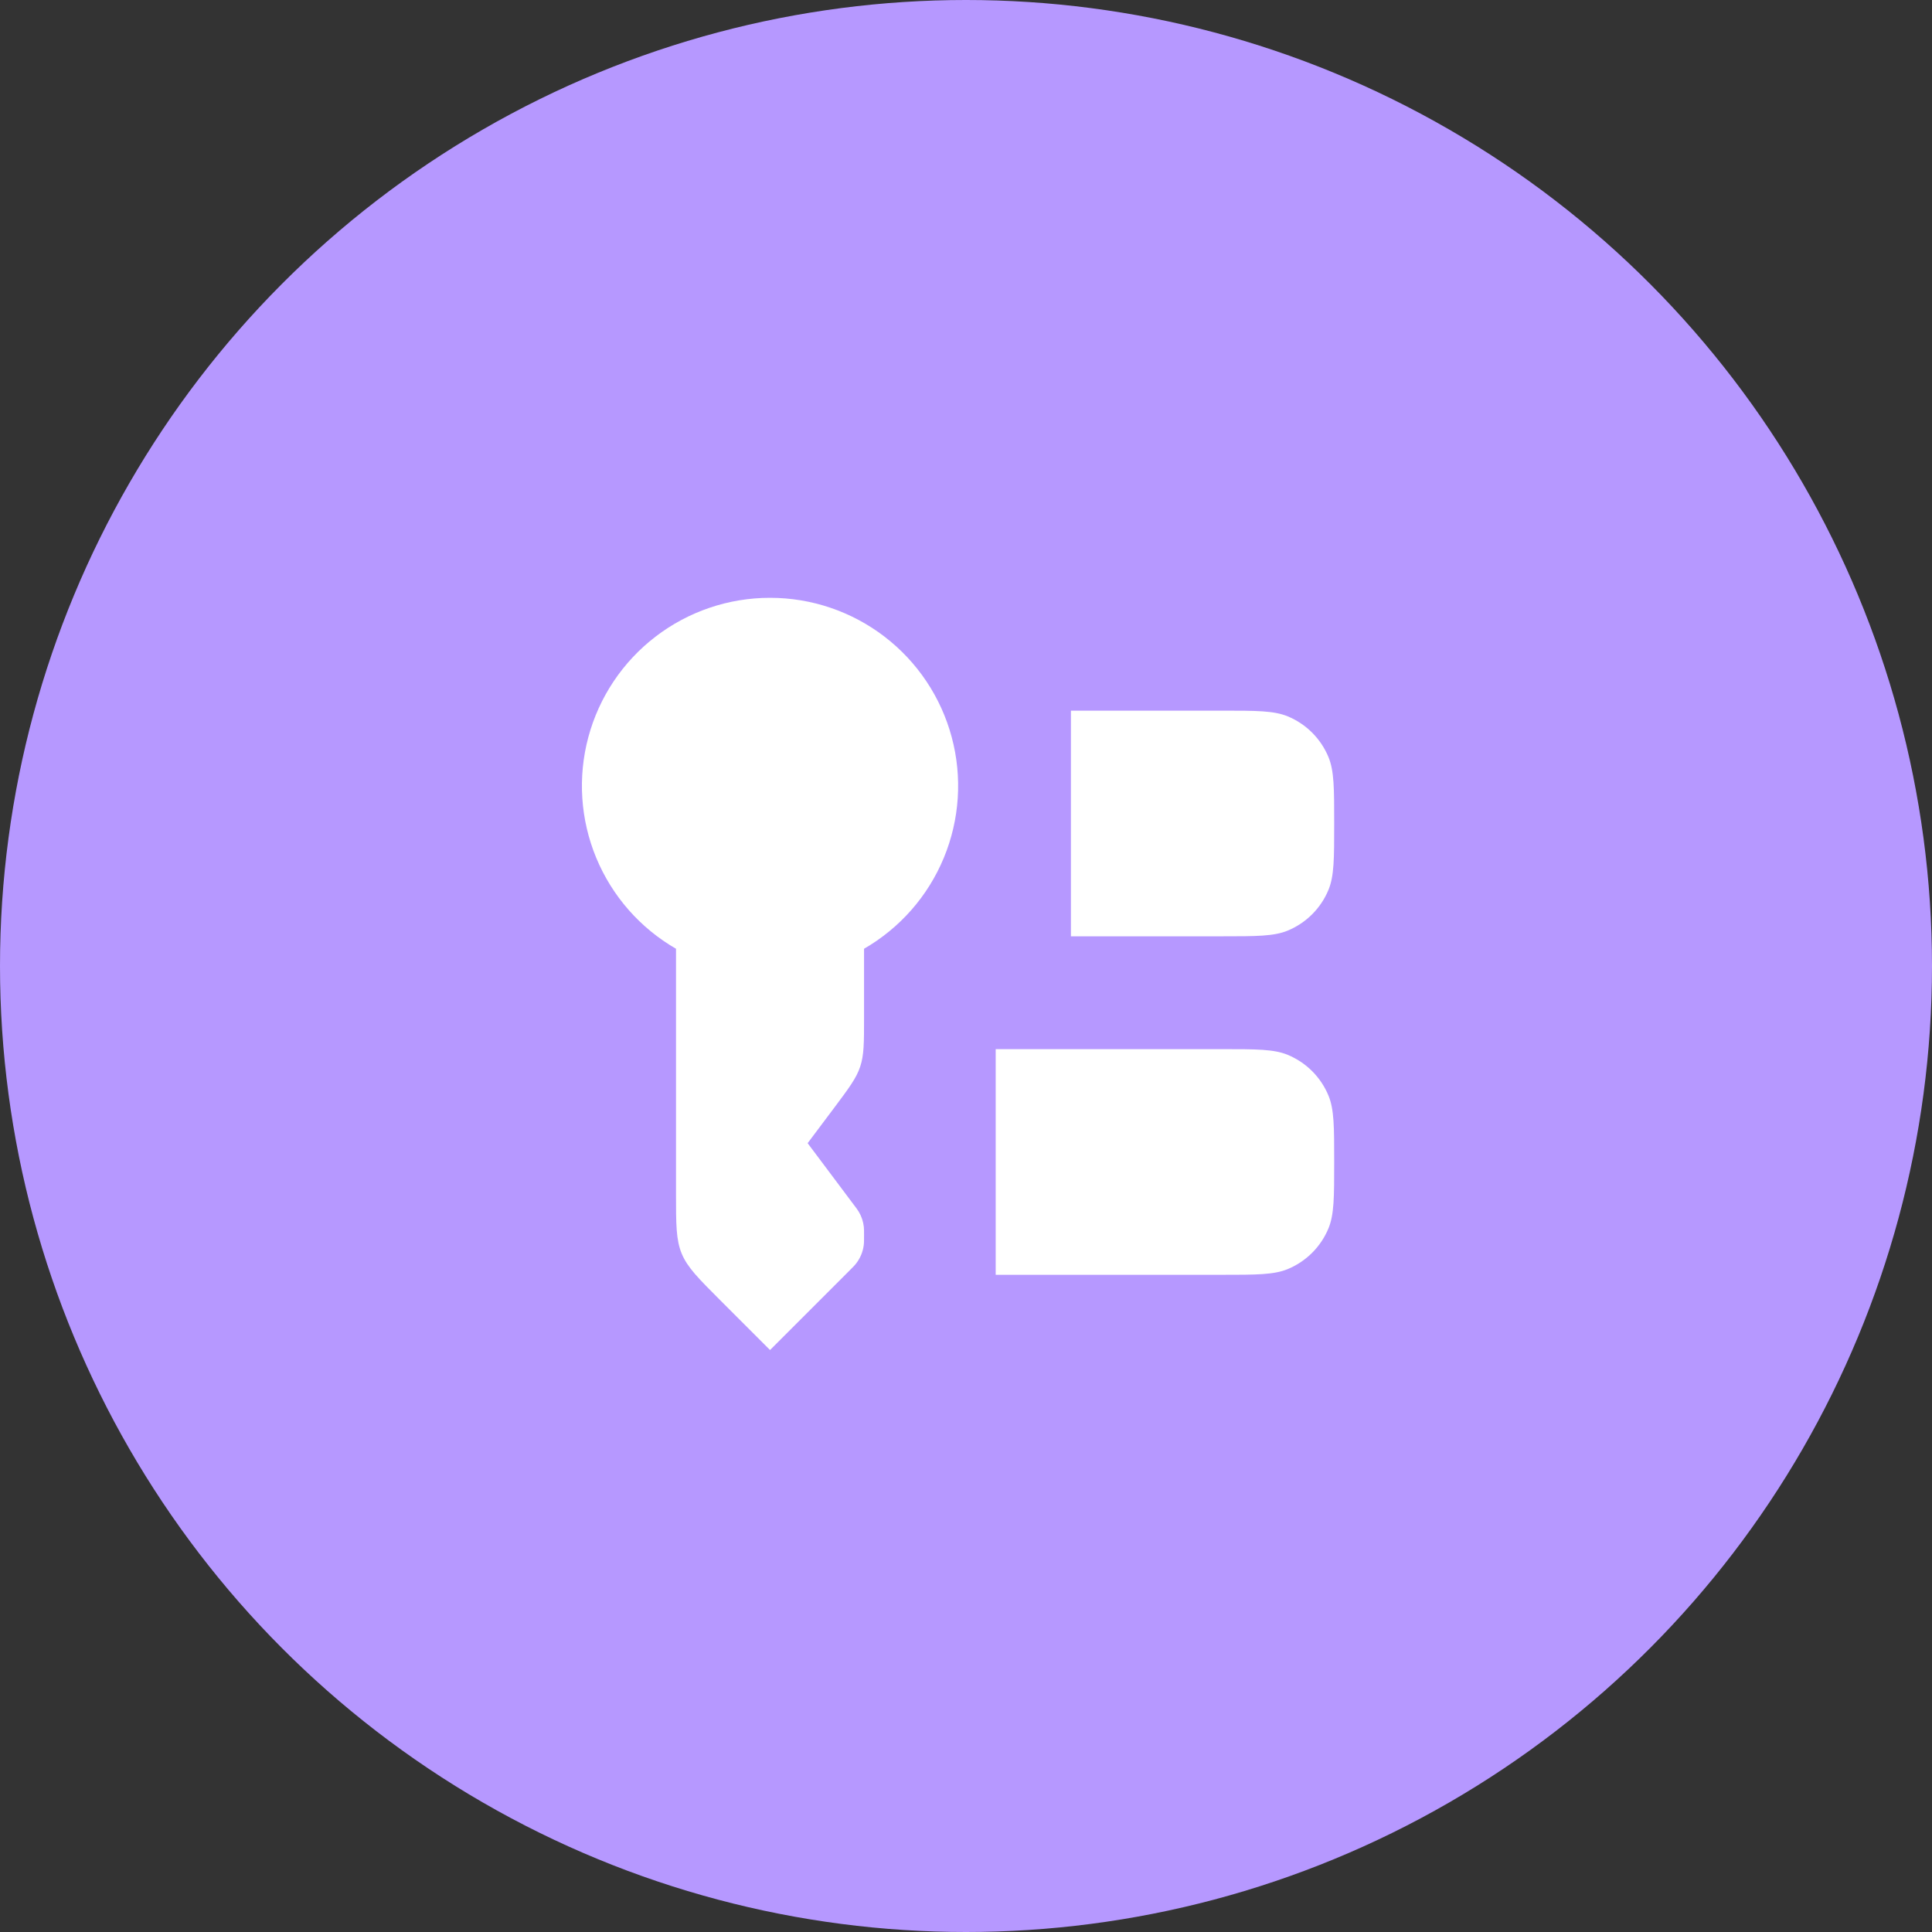 <svg width="122" height="122" viewBox="0 0 122 122" fill="none" xmlns="http://www.w3.org/2000/svg">
<rect x="0" y="0" width="122" height="122" fill="#333333" stroke="none"/>
<circle cx="61" cy="61" r="61" fill="#B698FF"/>
<path d="M48.625 37.75C46.01 37.749 43.468 38.611 41.394 40.203C39.319 41.794 37.828 44.026 37.151 46.552C36.474 49.078 36.65 51.756 37.651 54.171C38.652 56.587 40.423 58.605 42.688 59.911V75.377C42.688 77.32 42.688 78.289 43.048 79.163C43.41 80.034 44.098 80.721 45.471 82.096L48.625 85.25L53.632 80.243C53.862 80.013 53.978 79.897 54.073 79.771C54.325 79.442 54.486 79.053 54.541 78.643C54.562 78.486 54.562 78.322 54.562 77.997C54.562 77.733 54.562 77.6 54.548 77.472C54.511 77.135 54.403 76.811 54.23 76.519C54.137 76.371 54.035 76.229 53.926 76.092L51 72.188L52.663 69.972C53.603 68.715 54.076 68.088 54.318 67.357C54.562 66.625 54.562 65.841 54.562 64.269V59.911C56.827 58.605 58.598 56.587 59.599 54.171C60.6 51.756 60.776 49.078 60.099 46.552C59.422 44.026 57.931 41.794 55.856 40.203C53.782 38.611 51.24 37.749 48.625 37.75ZM48.625 49.625H48.646H48.625ZM62.875 66.25H77.125C79.338 66.25 80.445 66.25 81.317 66.611C81.894 66.85 82.418 67.2 82.859 67.641C83.3 68.082 83.65 68.606 83.889 69.183C84.25 70.055 84.25 71.162 84.25 73.375C84.25 75.588 84.25 76.695 83.889 77.567C83.65 78.144 83.3 78.668 82.859 79.109C82.418 79.55 81.894 79.9 81.317 80.139C80.445 80.5 79.338 80.5 77.125 80.5H62.875M67.625 44.875H77.125C79.338 44.875 80.445 44.875 81.317 45.236C81.894 45.475 82.418 45.825 82.859 46.266C83.3 46.707 83.65 47.231 83.889 47.808C84.25 48.68 84.25 49.786 84.25 52C84.25 54.214 84.25 55.32 83.889 56.192C83.65 56.769 83.3 57.293 82.859 57.734C82.418 58.175 81.894 58.525 81.317 58.764C80.445 59.125 79.338 59.125 77.125 59.125H67.625" fill="white"/>
</svg>
